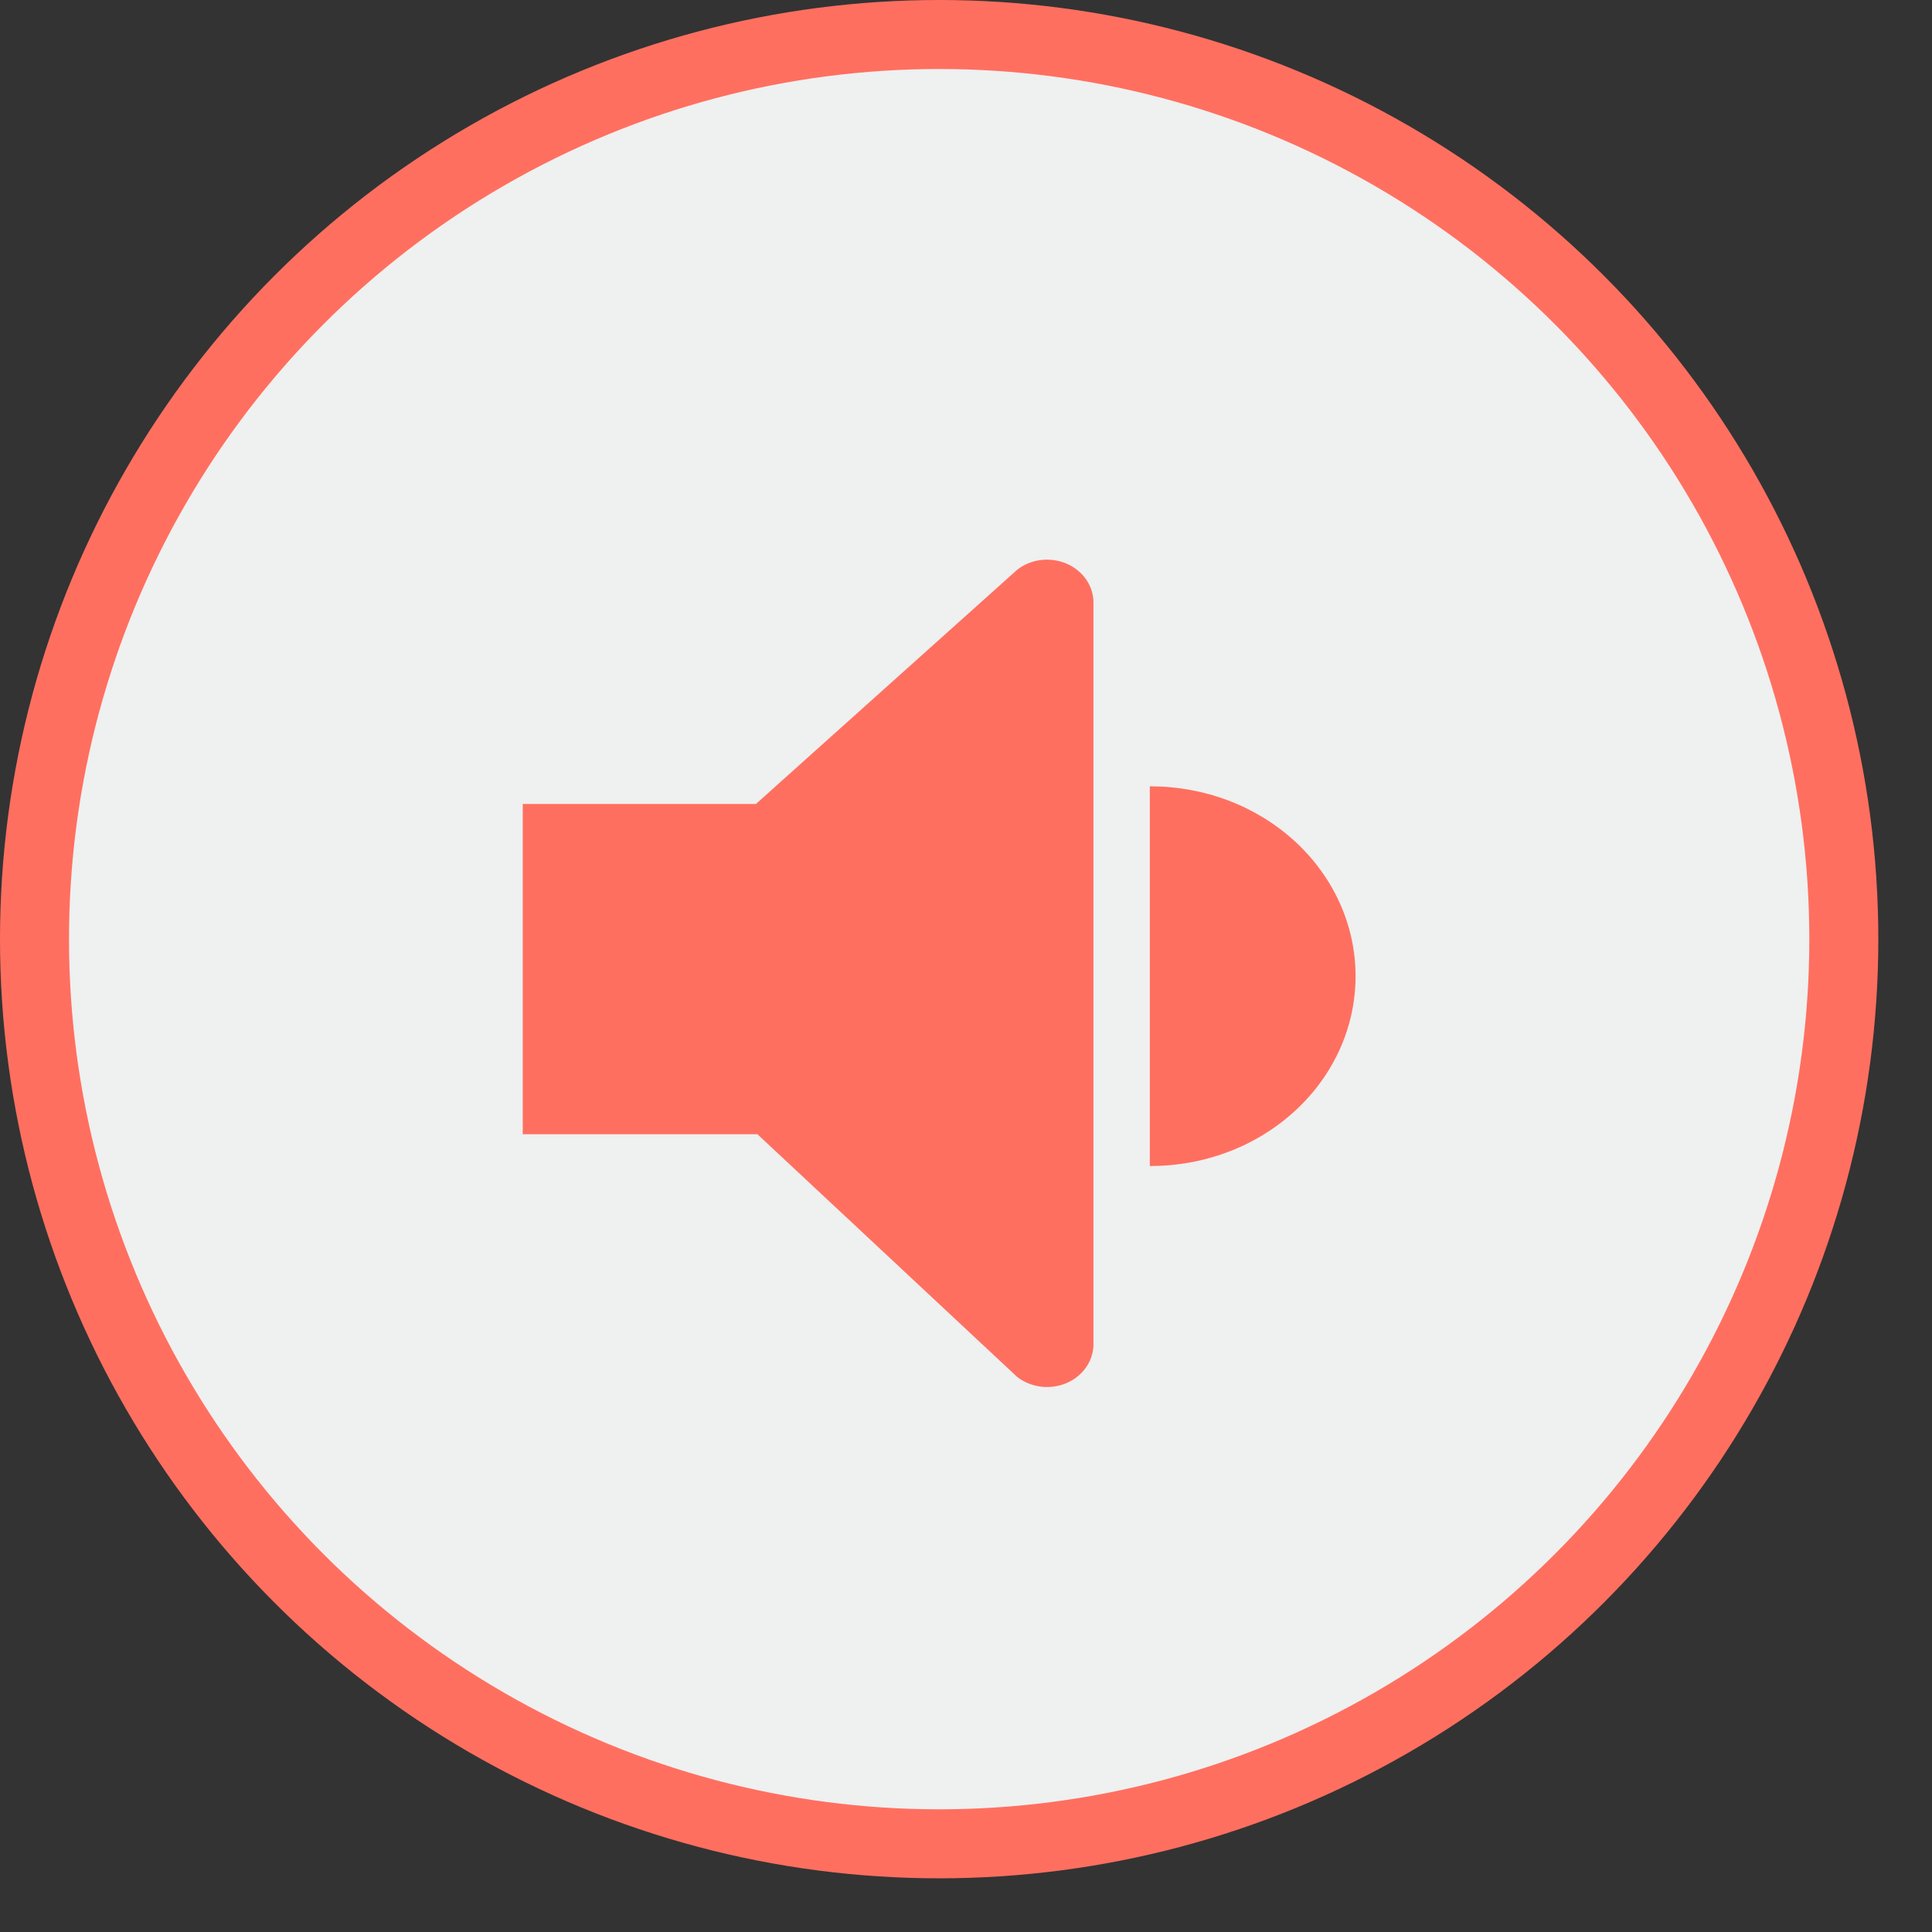 <svg width="28" height="28" class="rounded-5" viewBox="0 0 28 28" fill="none" xmlns="http://www.w3.org/2000/svg">
<rect x="0" y="0" width="28" height="28" fill="#333333" stroke="none"/>
<circle cx="13.611" cy="13.611" r="13.111" fill="#EFF0F0" stroke="#FF6F60"/>
<g clip-path="url(#clip0_235_318)">
<path d="M7.576 11.652H10.955L14.743 8.256C14.839 8.181 14.956 8.133 15.08 8.117C15.204 8.101 15.331 8.117 15.446 8.164C15.56 8.211 15.659 8.286 15.73 8.382C15.801 8.478 15.841 8.59 15.847 8.706V19.507C15.841 19.623 15.801 19.735 15.73 19.831C15.659 19.927 15.56 20.002 15.446 20.049C15.331 20.096 15.204 20.112 15.08 20.096C14.956 20.079 14.839 20.031 14.743 19.957L10.977 16.438H7.576V11.652Z" fill="#FF6F60"/>
<path d="M19.646 14.147C19.646 14.509 19.569 14.868 19.419 15.203C19.269 15.537 19.049 15.841 18.772 16.096C18.495 16.352 18.166 16.555 17.805 16.692C17.443 16.83 17.055 16.9 16.664 16.899V11.396C17.055 11.395 17.443 11.465 17.805 11.602C18.166 11.74 18.495 11.943 18.772 12.198C19.049 12.454 19.269 12.758 19.419 13.092C19.569 13.427 19.646 13.785 19.646 14.147Z" fill="#FF6F60"/>
</g>
<defs>
<clipPath id="clip0_235_318">
<rect width="13" height="13" fill="black" transform="translate(7.111 7.111)"/>
</clipPath>
</defs>
</svg>
